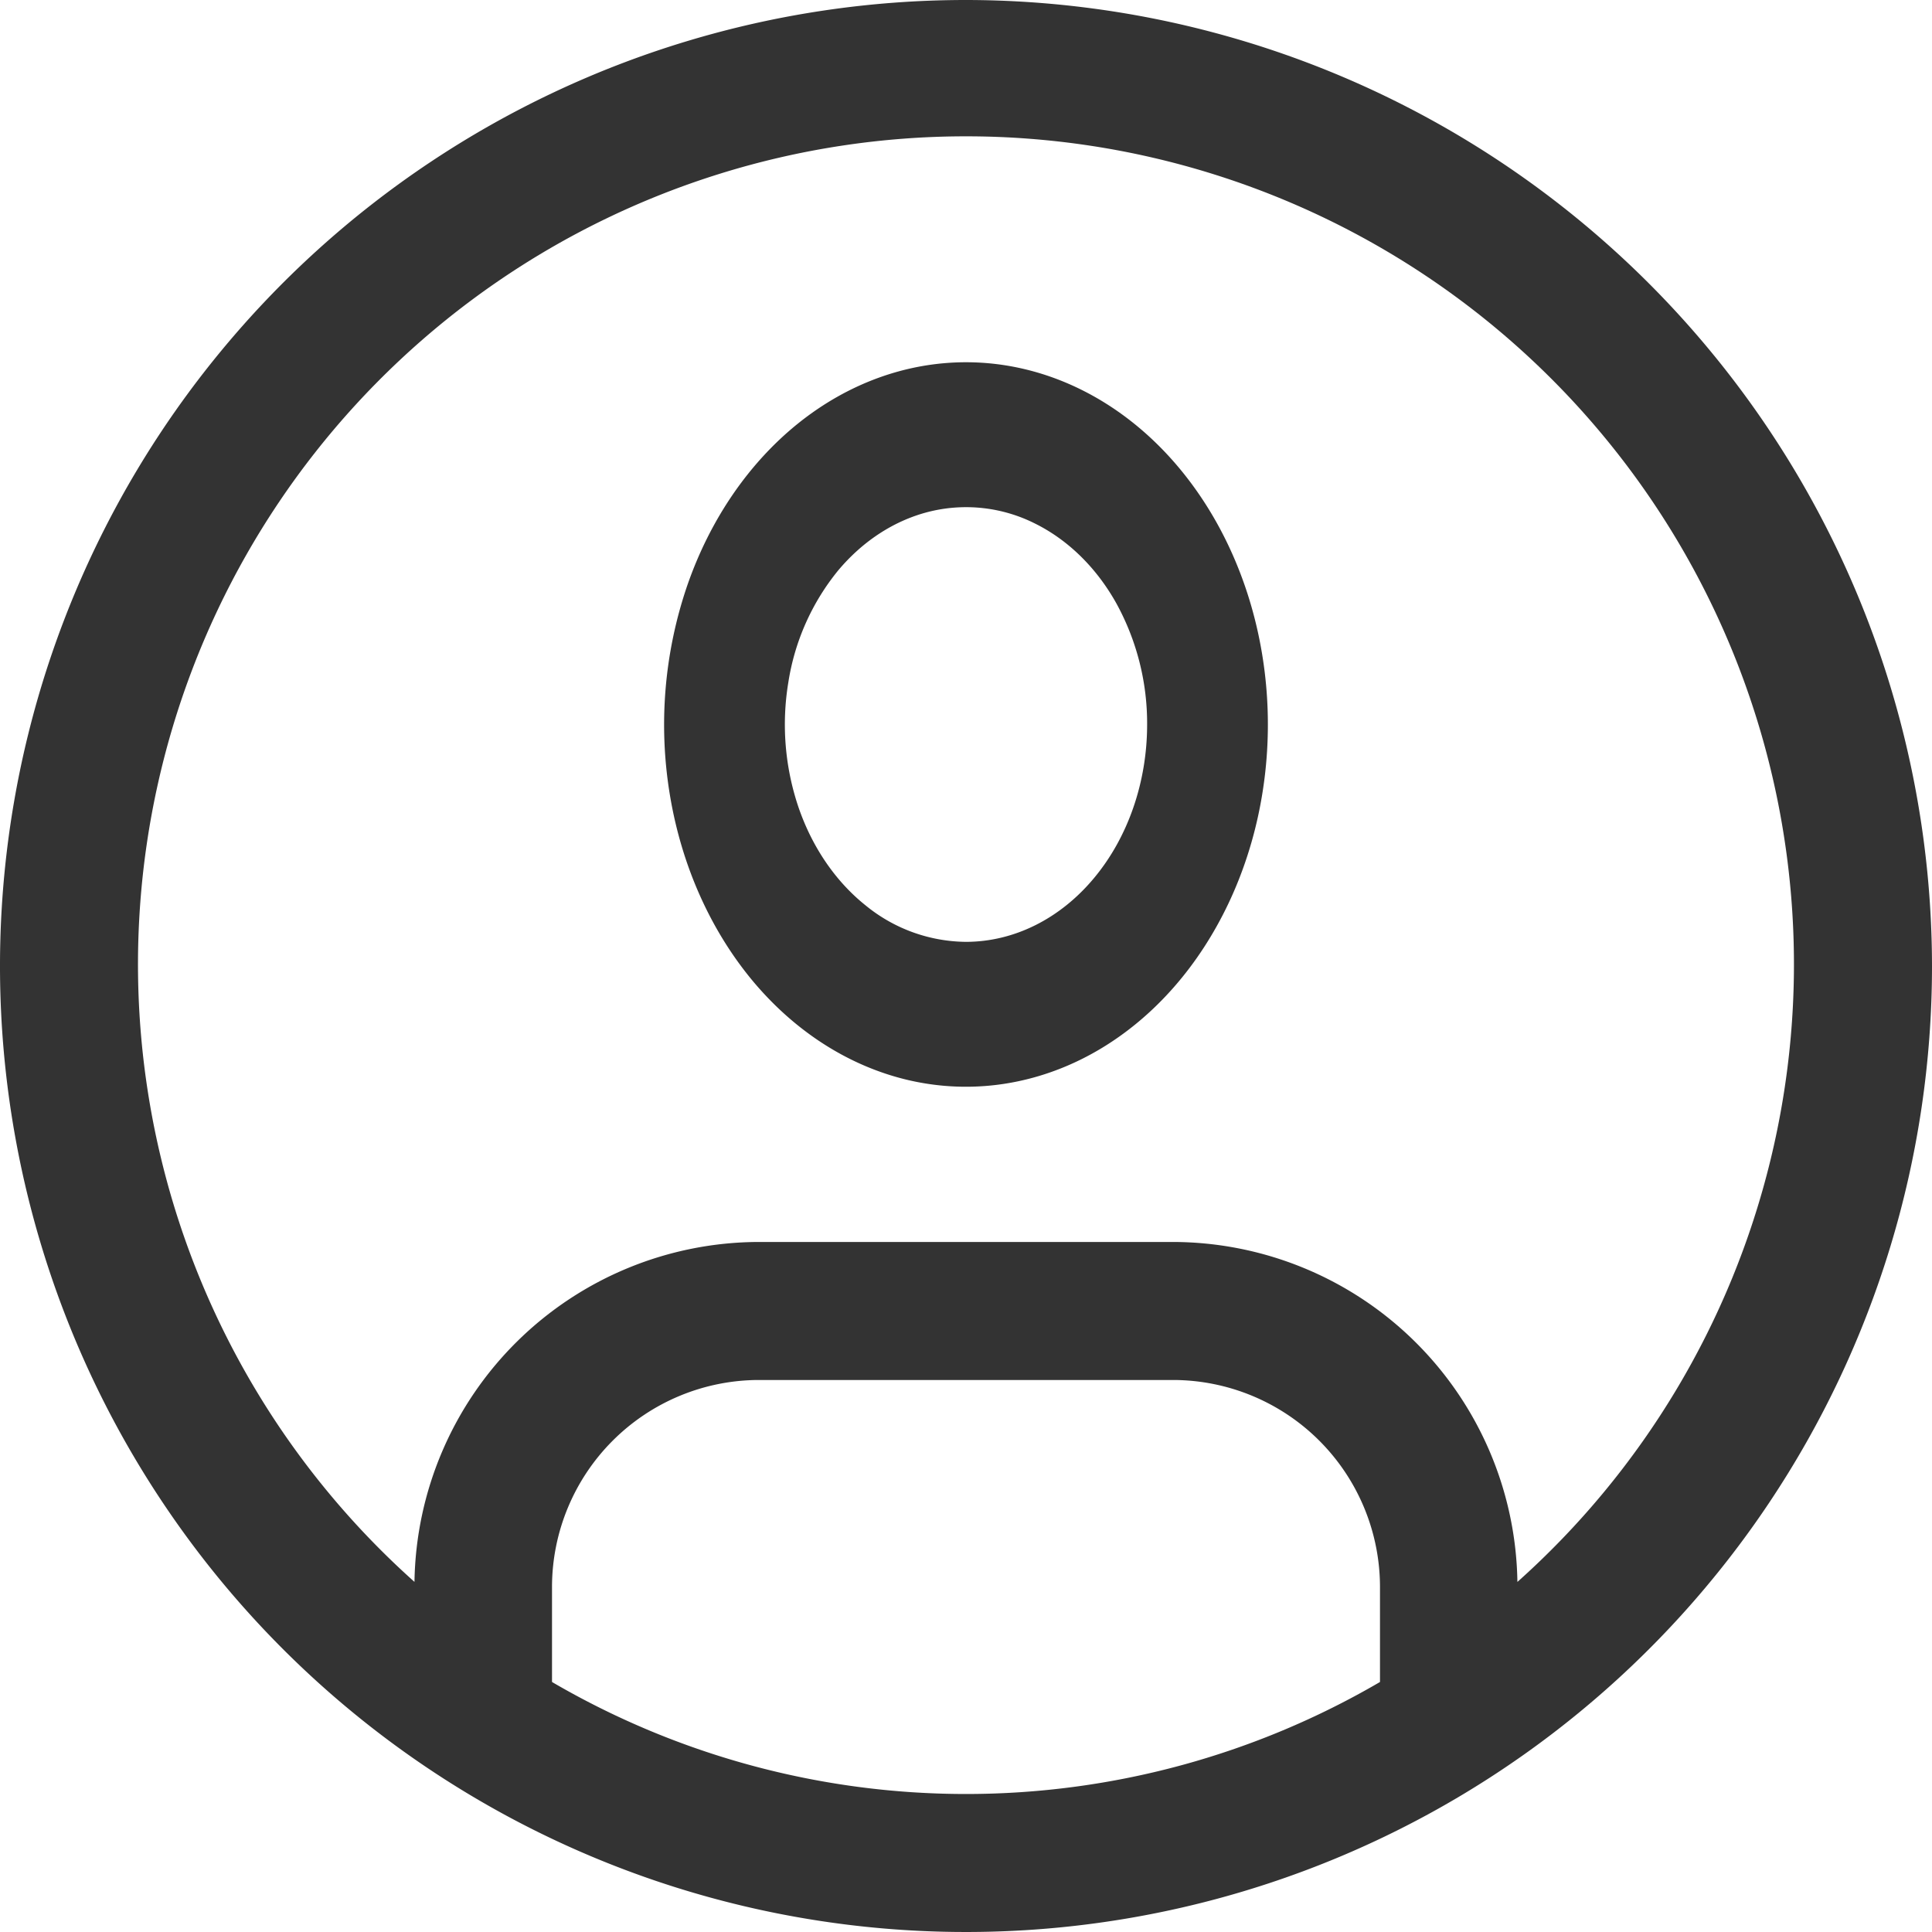 <svg width="32" height="32" fill="none" xmlns="http://www.w3.org/2000/svg"><path d="M16 6c-.989 0-1.956.352-2.778 1.011-.822.66-1.463 1.597-1.841 2.693a7.121 7.121 0 00-.285 3.466c.193 1.164.67 2.233 1.368 3.073.7.839 1.59 1.41 2.56 1.642.97.231 1.976.112 2.89-.342.913-.454 1.694-1.223 2.243-2.21.55-.986.843-2.146.843-3.333 0-1.591-.527-3.117-1.465-4.243C18.598 6.632 17.326 6 16 6zm0 9.6a2.659 2.659 0 01-1.667-.607c-.493-.395-.878-.957-1.105-1.615a4.273 4.273 0 01-.17-2.08 3.87 3.87 0 01.82-1.844c.42-.503.955-.846 1.537-.985a2.54 2.54 0 011.733.205c.548.273 1.017.734 1.346 1.326A4.13 4.13 0 0119 12c0 .954-.317 1.87-.88 2.544-.562.675-1.325 1.055-2.12 1.056z" fill="#333"/><path d="M16 0a16 16 0 1016 16A16.018 16.018 0 0016 0zM9.143 27.86v-1.574a3.432 3.432 0 013.428-3.429h6.858a3.432 3.432 0 013.428 3.429v1.573a13.599 13.599 0 01-13.714 0zm15.99-1.659a5.716 5.716 0 00-5.704-5.63H12.57a5.716 5.716 0 00-5.705 5.63 13.714 13.714 0 1118.269 0h-.001z" fill="#333"/></svg>